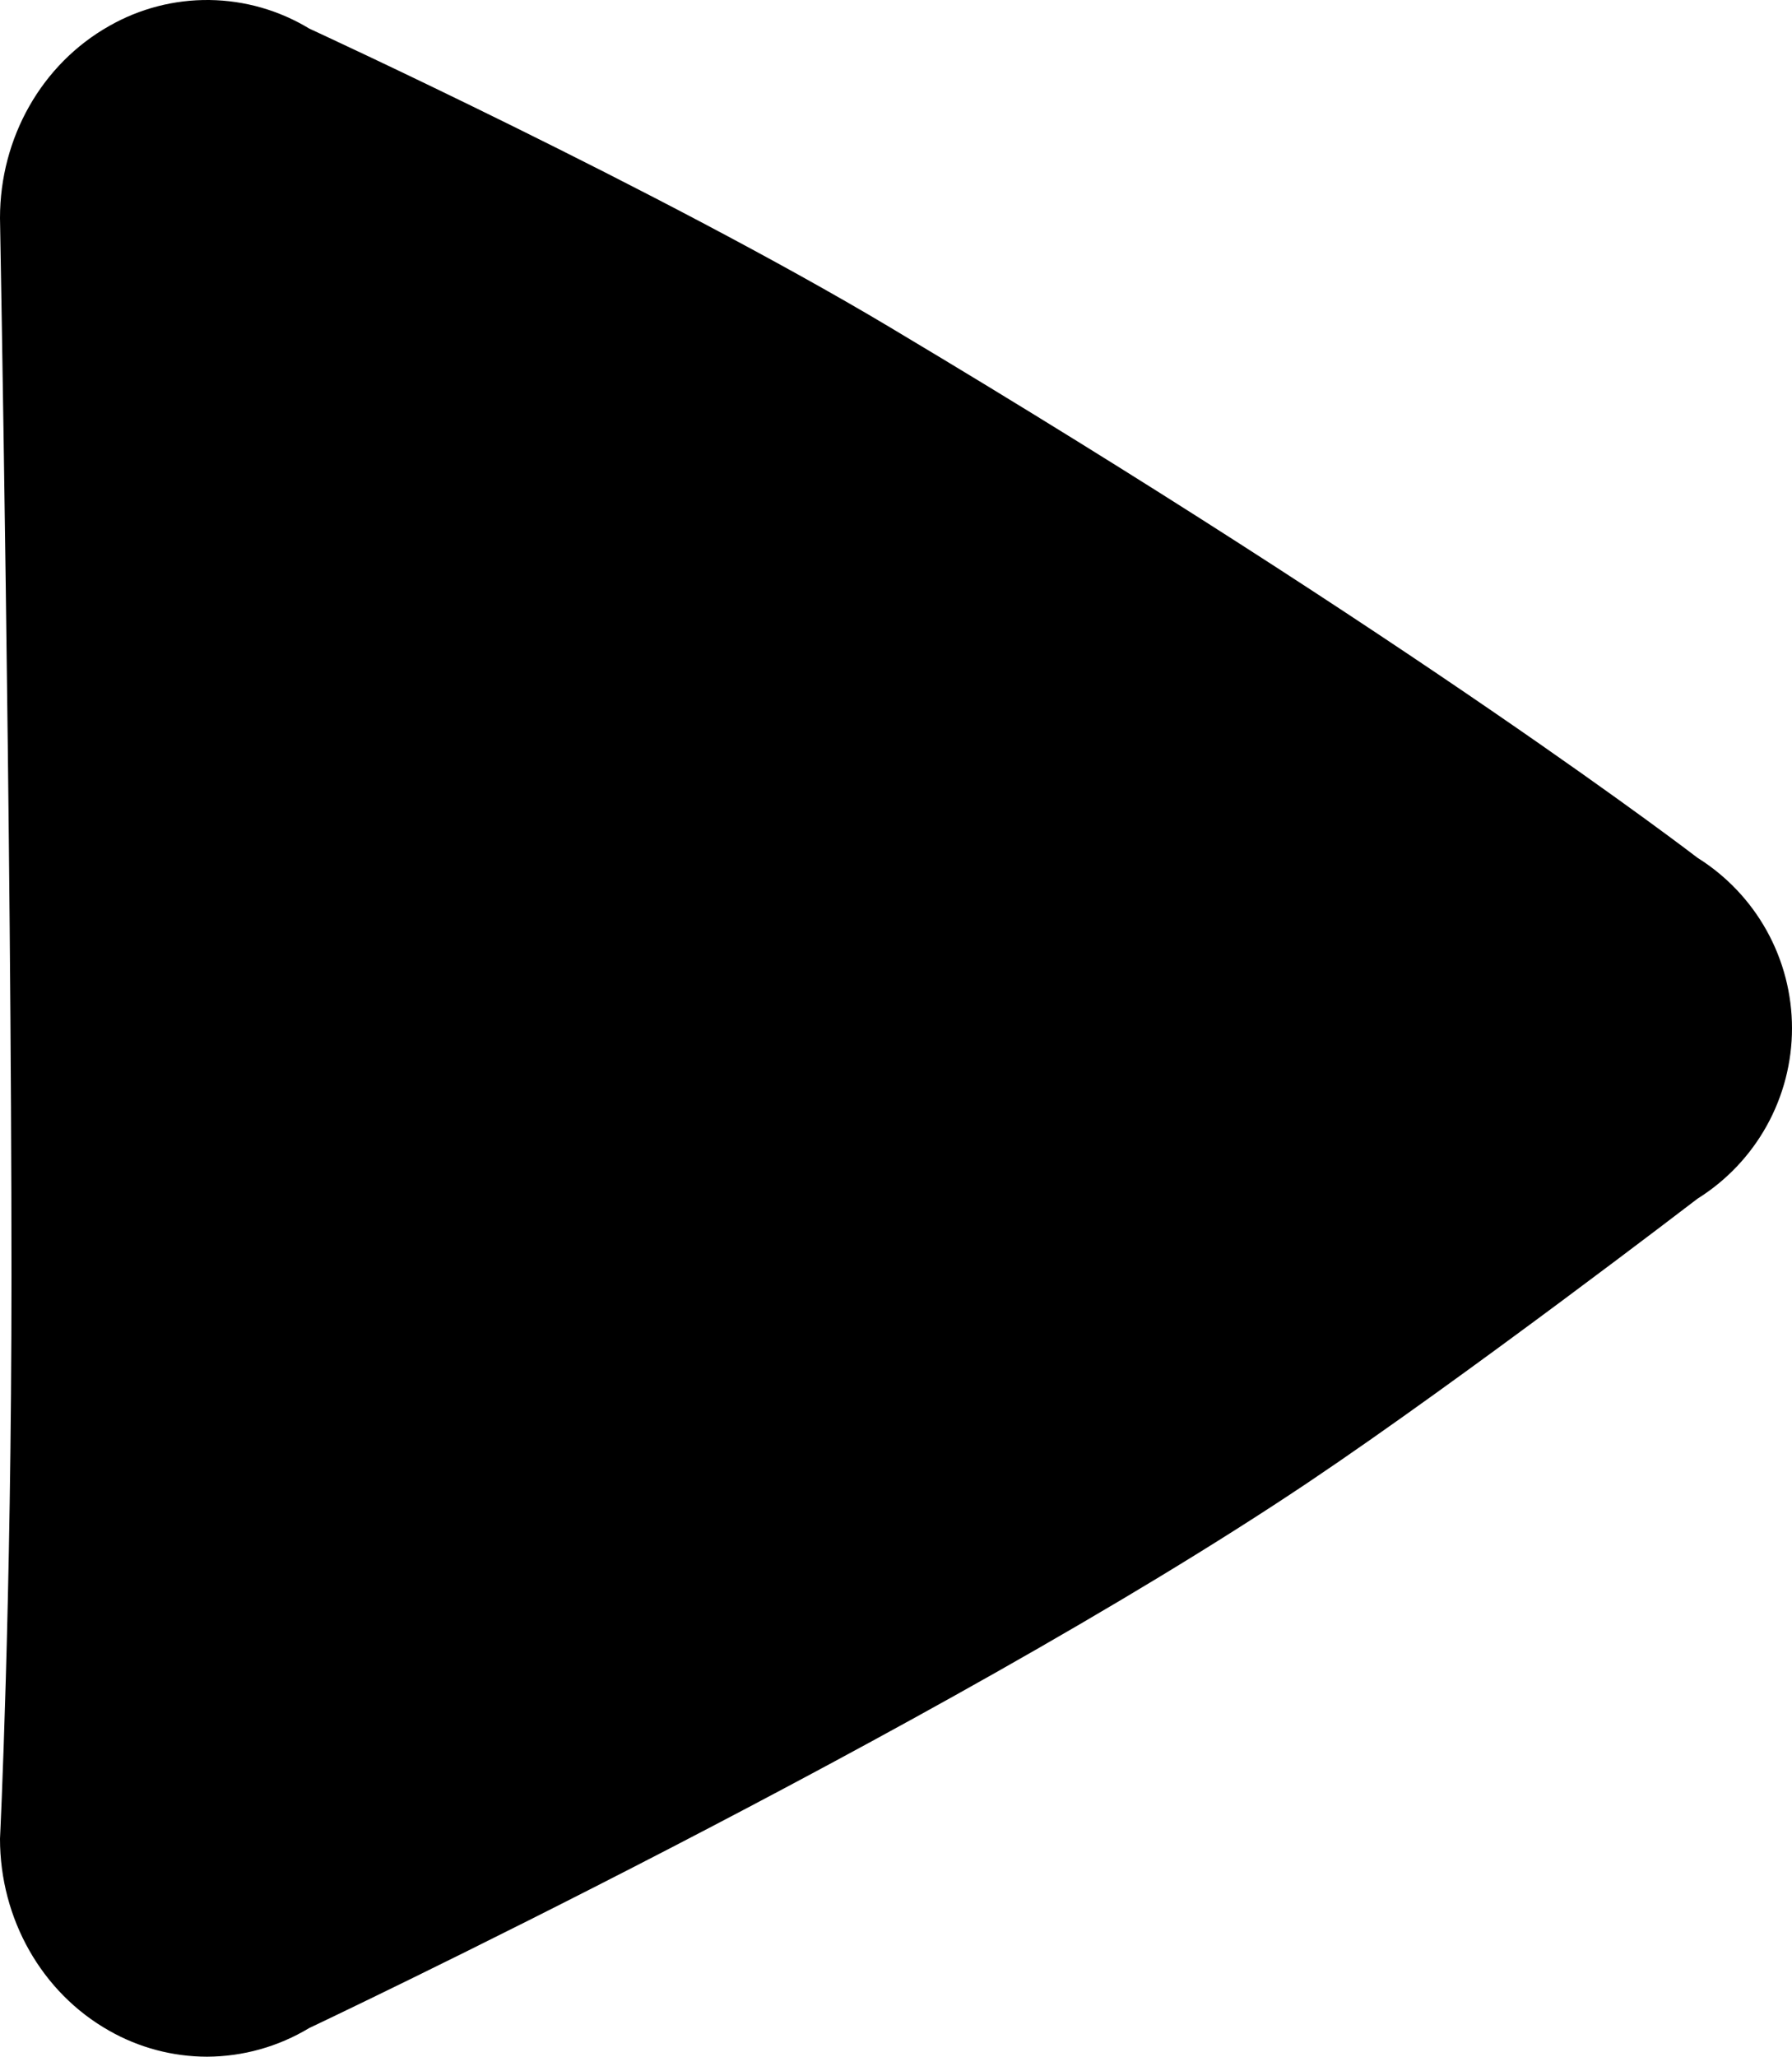 <svg width="156" height="179" viewBox="0 0 156 179" fill="none" xmlns="http://www.w3.org/2000/svg">
<path d="M18.02 179C15.027 178.994 12.086 178.212 9.488 176.728C3.637 173.421 0 167 0 160.03C0 160.03 1 139.807 1 111C1 73.428 0 18.971 0 18.971C0 11.981 3.637 5.58 9.488 2.272C12.148 0.747 15.17 -0.037 18.238 0.001C21.306 0.04 24.308 0.9 26.928 2.491C26.928 2.491 57.53 16.575 77.5 28.5C123.53 55.988 147.772 74.655 147.772 74.655C150.291 76.231 152.367 78.418 153.806 81.013C155.245 83.608 156 86.525 156 89.491C156 92.456 155.245 95.373 153.806 97.968C152.367 100.563 150.291 102.751 147.772 104.326C147.772 104.326 127.503 119.876 113.921 128.992C81.781 150.566 26.909 176.51 26.909 176.51C24.227 178.127 21.155 178.988 18.02 179Z" fill="black"/>
</svg>
